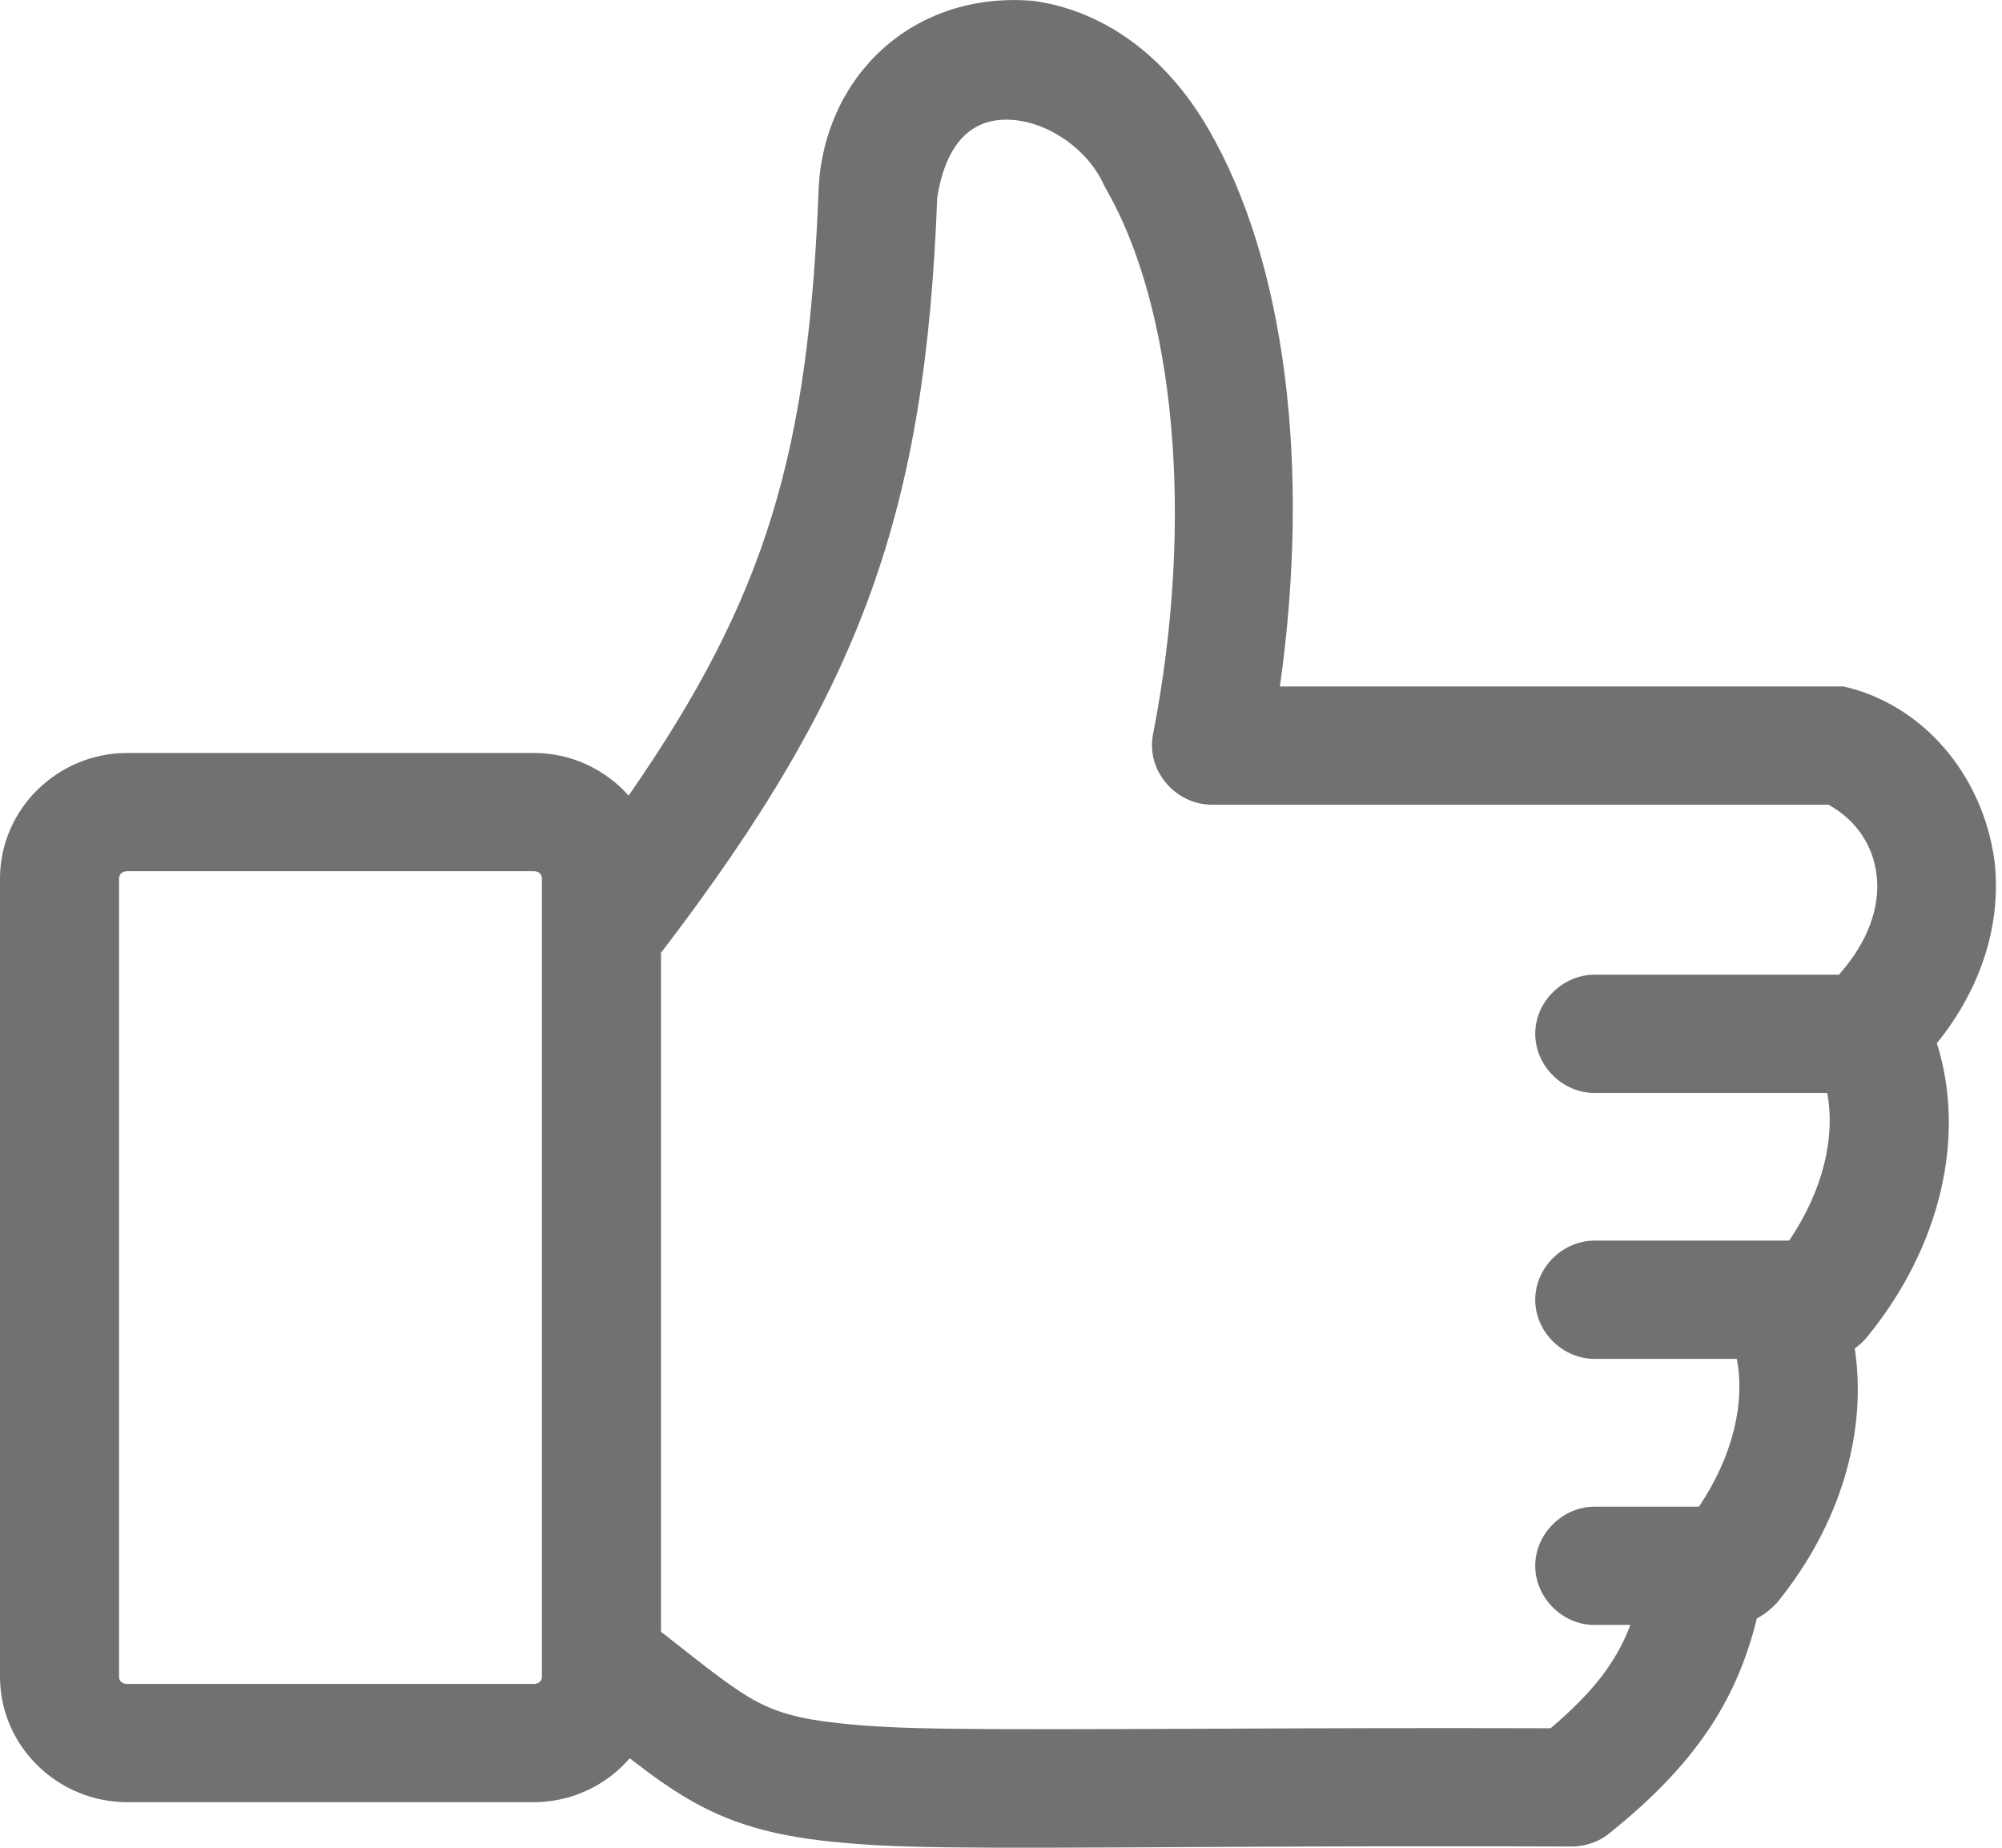 <svg xmlns="http://www.w3.org/2000/svg" width="13" height="12" viewBox="0 0 13 12">
  <path fill="#717171" d="M8.311,4.458 L11.97,4.458 C12.474,4.571 12.872,5.018 12.951,5.588 C12.999,5.998 12.866,6.418 12.577,6.775 C12.767,7.376 12.606,8.093 12.124,8.683 C12.101,8.711 12.074,8.736 12.044,8.757 C12.126,9.304 11.951,9.903 11.538,10.41 C11.497,10.453 11.454,10.487 11.408,10.511 C11.276,11.052 10.998,11.467 10.453,11.904 C10.393,11.955 10.309,11.988 10.221,11.992 C9.401,11.989 8.746,11.99 7.836,11.995 C6.13,12.005 5.813,12.002 5.394,11.96 C5.008,11.92 4.733,11.838 4.472,11.685 C4.354,11.616 4.252,11.545 4.089,11.419 C3.937,11.595 3.712,11.704 3.466,11.704 L0.827,11.704 C0.373,11.704 0,11.339 0,10.889 L0,5.706 C0,5.256 0.373,4.89 0.827,4.89 L3.466,4.89 C3.71,4.89 3.931,4.997 4.082,5.167 C4.983,3.868 5.25,2.932 5.316,1.225 L5.316,1.223 C5.351,0.502 5.922,-0.062 6.712,0.006 C7.167,0.069 7.572,0.362 7.848,0.84 C8.347,1.702 8.513,3.03 8.311,4.458 Z M6.086,1.282 C6.009,3.302 5.609,4.469 4.292,6.188 L4.292,10.597 C4.393,10.676 4.545,10.796 4.592,10.832 C4.709,10.921 4.792,10.98 4.866,11.024 C5.03,11.12 5.182,11.164 5.474,11.194 C5.84,11.231 6.168,11.234 7.844,11.227 C8.707,11.223 9.327,11.222 10.069,11.224 C10.345,10.989 10.495,10.795 10.587,10.553 L10.358,10.553 C10.151,10.556 9.969,10.38 9.969,10.169 C9.969,9.958 10.151,9.781 10.362,9.785 L11.032,9.785 C11.252,9.458 11.333,9.112 11.278,8.825 L10.358,8.825 C10.151,8.828 9.969,8.652 9.969,8.441 C9.969,8.23 10.151,8.053 10.362,8.057 L11.618,8.057 C11.839,7.73 11.919,7.385 11.865,7.098 L10.358,7.098 C10.151,7.101 9.969,6.925 9.969,6.714 C9.969,6.503 10.151,6.326 10.362,6.33 L11.941,6.33 C12.13,6.118 12.21,5.891 12.186,5.684 C12.163,5.488 12.051,5.324 11.873,5.226 L7.865,5.226 C7.628,5.223 7.442,5 7.487,4.77 C7.762,3.364 7.626,1.994 7.18,1.224 L7.169,1.203 C7.064,0.968 6.804,0.79 6.562,0.778 C6.319,0.765 6.145,0.916 6.086,1.282 Z M0.827,5.658 C0.793,5.658 0.773,5.678 0.773,5.706 L0.773,10.889 C0.773,10.917 0.793,10.936 0.827,10.936 L3.466,10.936 C3.499,10.936 3.519,10.917 3.519,10.889 L3.519,5.706 C3.519,5.678 3.499,5.658 3.466,5.658 L0.827,5.658 Z"/>
</svg>
